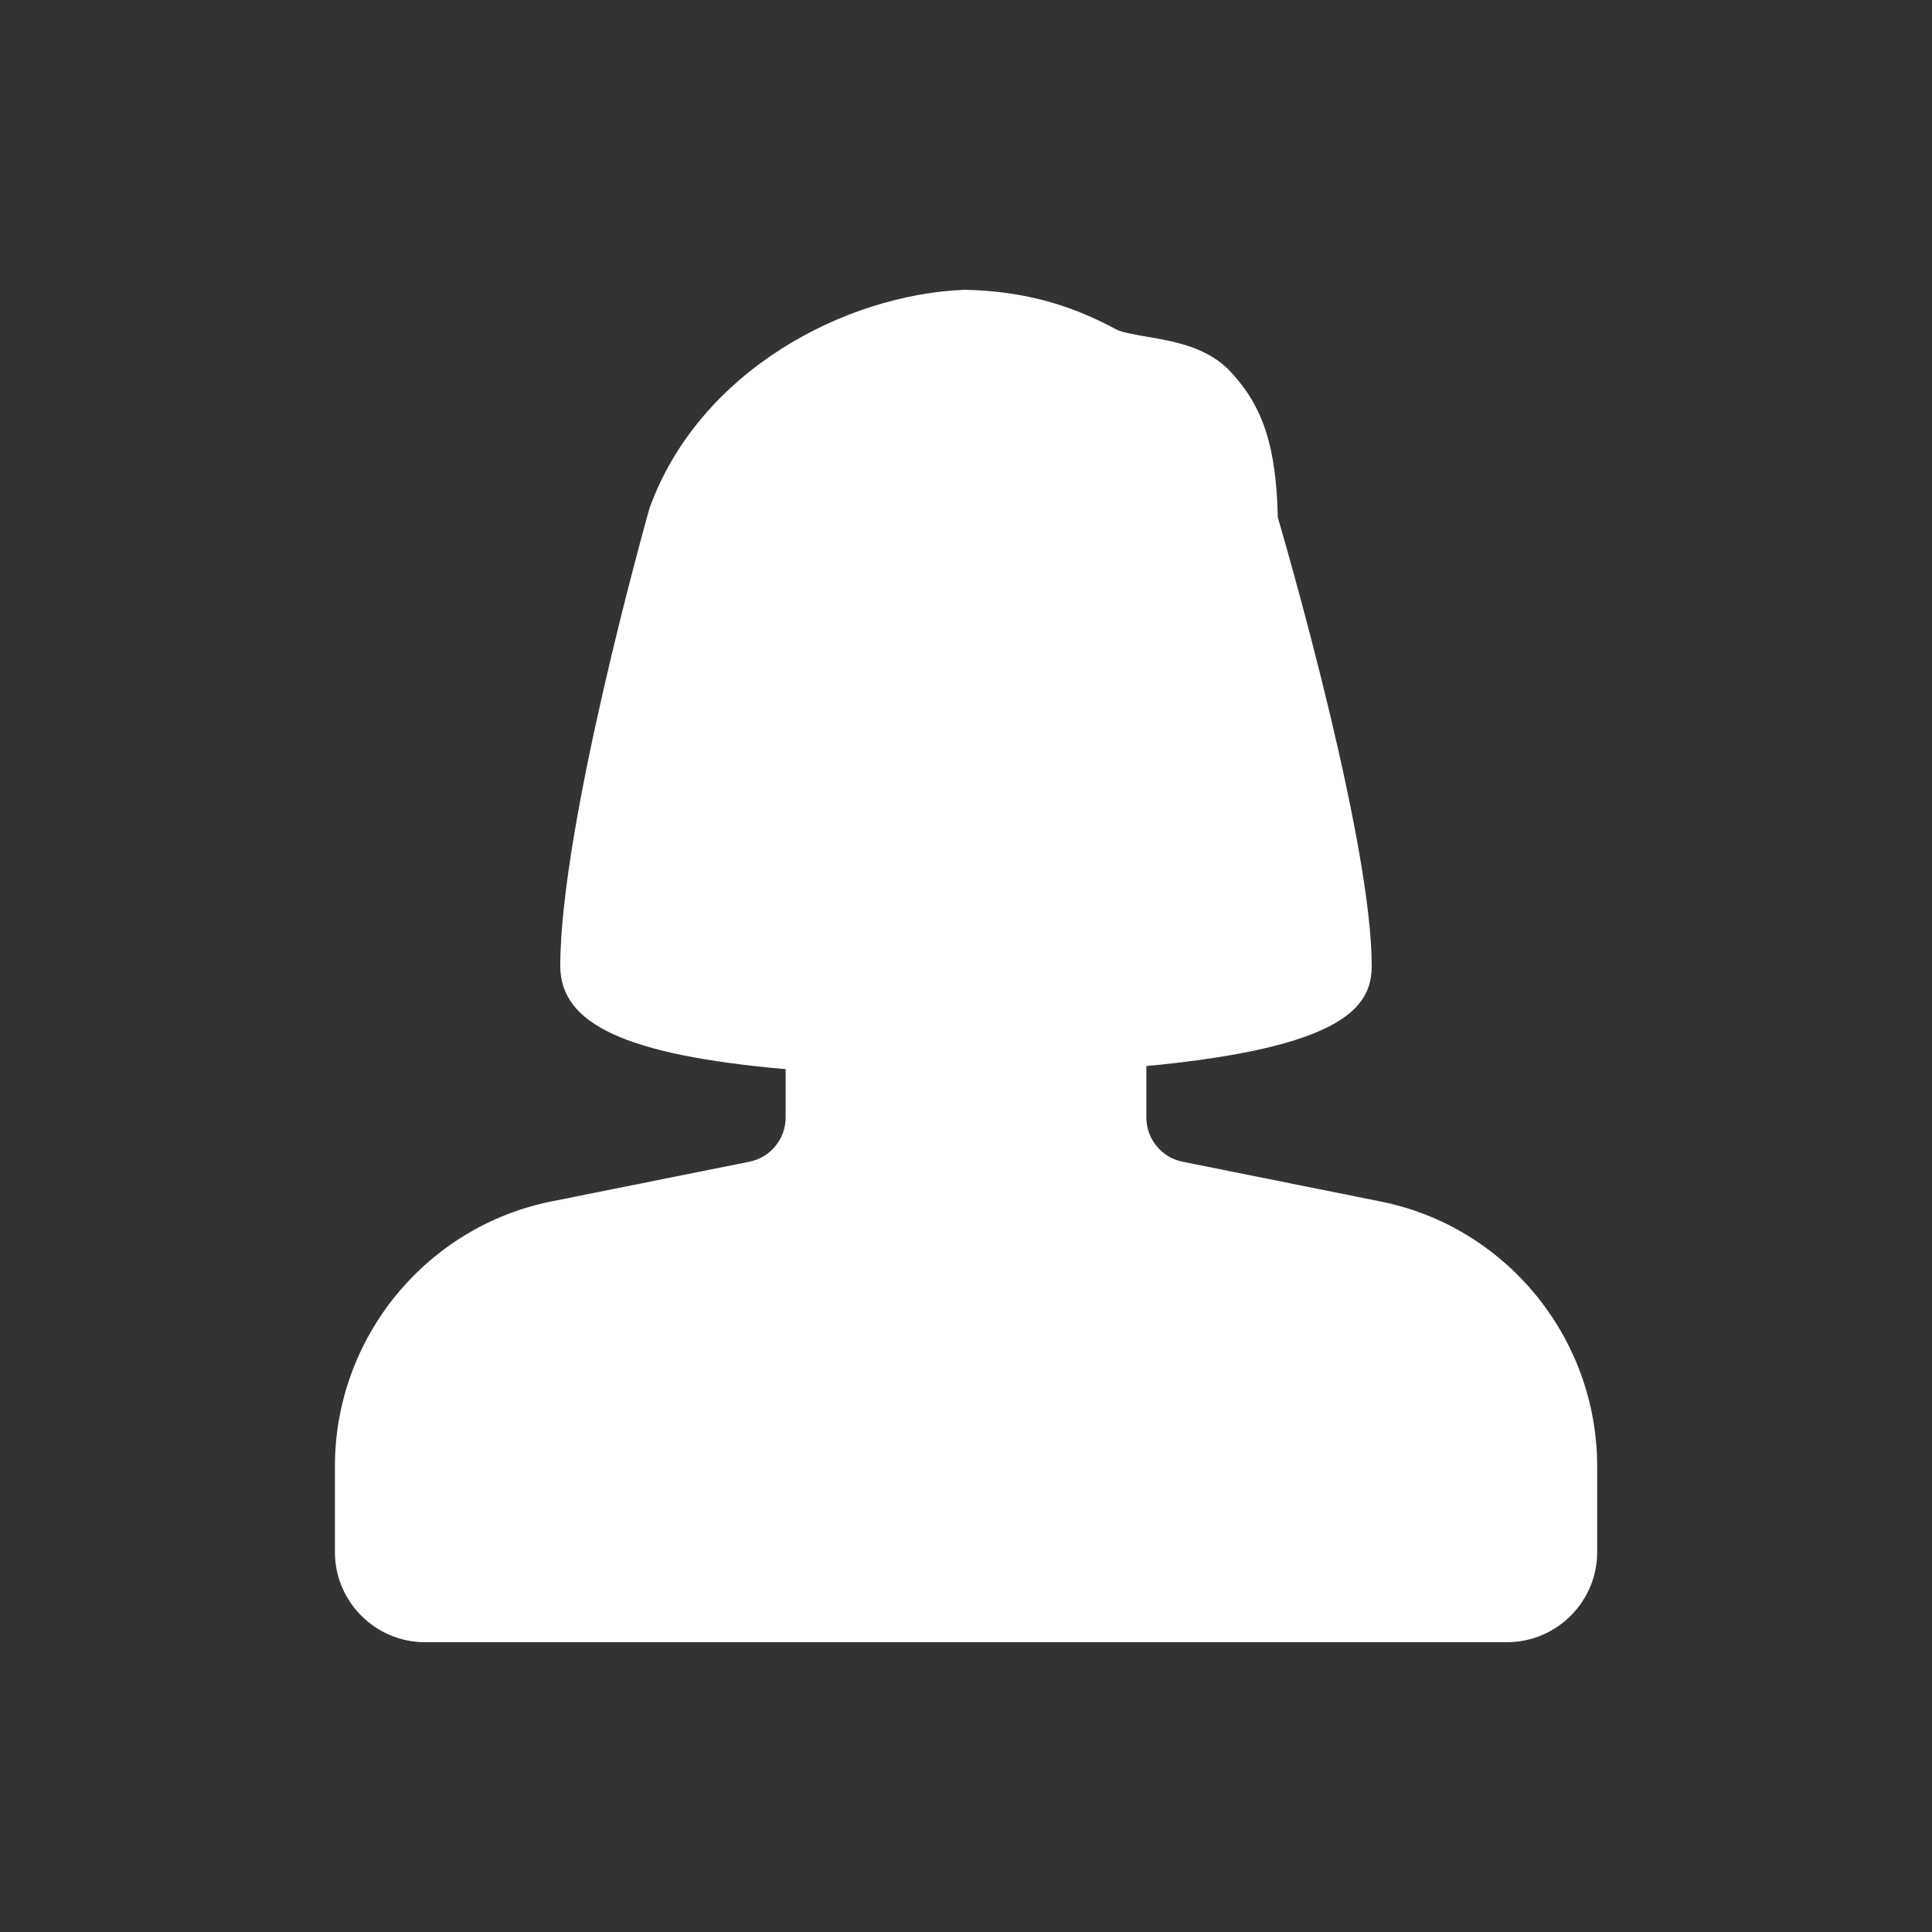 <svg width="20" height="20" viewBox="0 0 20 20" fill="none" xmlns="http://www.w3.org/2000/svg">
<rect x="0" y="0" width="20" height="20" fill="#333333" stroke="none"/>
<path d="M14.283 12.436L12.241 12.026C12.024 11.982 11.867 11.79 11.867 11.569V11.036C13.906 10.842 14.2 10.425 14.2 10C14.2 8.745 13.366 5.83 13.228 5.356C13.211 4.623 13.076 4.211 12.741 3.85C12.504 3.594 12.156 3.534 11.875 3.486C11.765 3.467 11.613 3.441 11.557 3.411C11.059 3.141 10.568 3.011 9.981 3C8.751 3.05 7.24 3.833 6.723 5.262C6.686 5.396 5.8 8.552 5.8 10C5.8 10.604 6.483 10.922 8.133 11.068V11.569C8.133 11.79 7.976 11.982 7.758 12.026L5.719 12.435C4.414 12.692 3.467 13.846 3.467 15.18V16.067C3.467 16.581 3.886 17 4.4 17H15.6C16.114 17 16.534 16.581 16.534 16.067V15.18C16.534 13.846 15.586 12.692 14.283 12.436Z" fill="white"/>
</svg>
